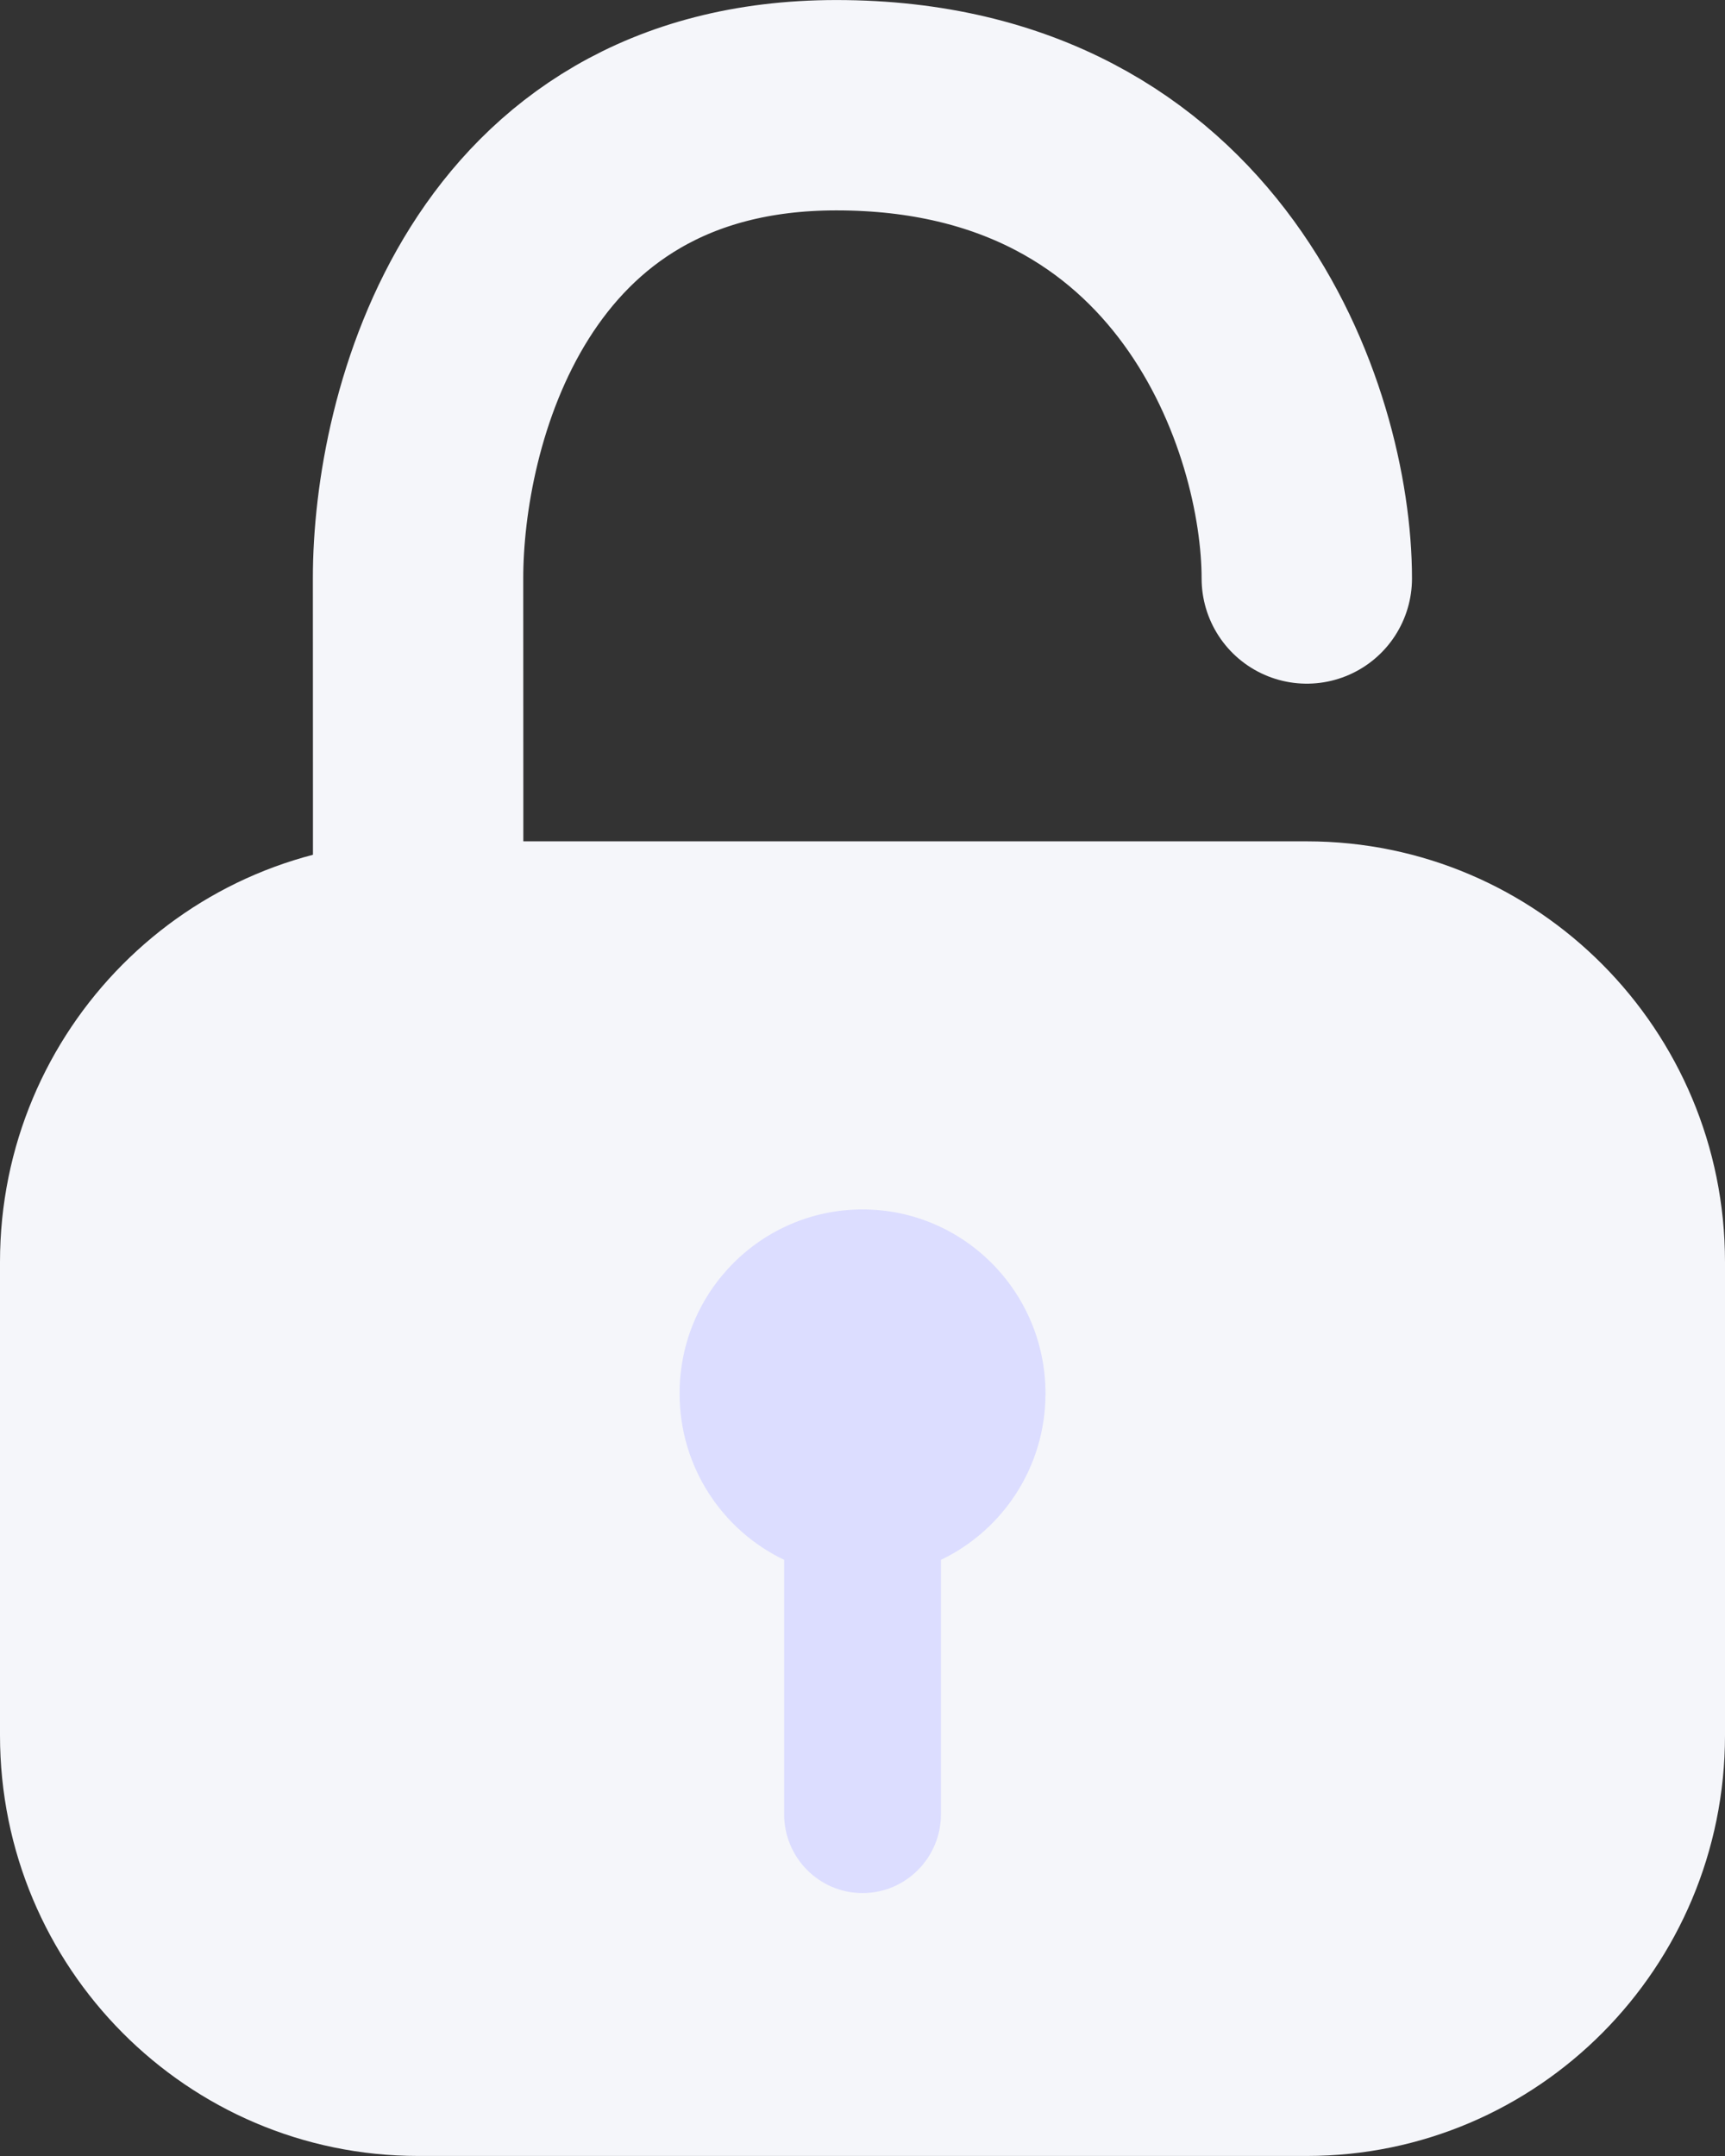 <svg width="48" height="60" viewBox="0 0 48 60" fill="none" xmlns="http://www.w3.org/2000/svg">
<rect x="0" y="0" width="48" height="60" fill="#333333" stroke="none"/>
<g clip-path="url(#clip0_1061_28041)">
<path d="M36.364 23.414H11.636C5.21 23.414 0 28.656 0 35.121V48.292C0 54.758 5.21 59.999 11.636 59.999H36.364C42.79 59.999 48 54.758 48 48.292V35.121C48 28.656 42.79 23.414 36.364 23.414Z" fill="#F5F6FA"/>
<path d="M11.635 26.342C11.635 25.106 11.637 20.489 11.633 16.099C11.629 11.708 13.819 2.928 23.273 2.928C33.455 2.928 36.363 11.708 36.363 16.099" stroke="#F5F6FA" stroke-width="5.854" stroke-linecap="round" stroke-linejoin="round"/>
<path fill-rule="evenodd" clip-rule="evenodd" d="M26.183 43.409C27.903 42.587 29.092 40.823 29.092 38.78C29.092 35.951 26.813 33.658 24.001 33.658C21.189 33.658 18.91 35.951 18.91 38.78C18.91 40.823 20.099 42.587 21.819 43.409V50.487C21.819 51.7 22.796 52.683 24.001 52.683C25.206 52.683 26.183 51.7 26.183 50.487V43.409Z" fill="#DCDDFF"/>
</g>
<defs>
<clipPath id="clip0_1061_28041">
<rect width="48" height="60" fill="white"/>
</clipPath>
</defs>
</svg>
